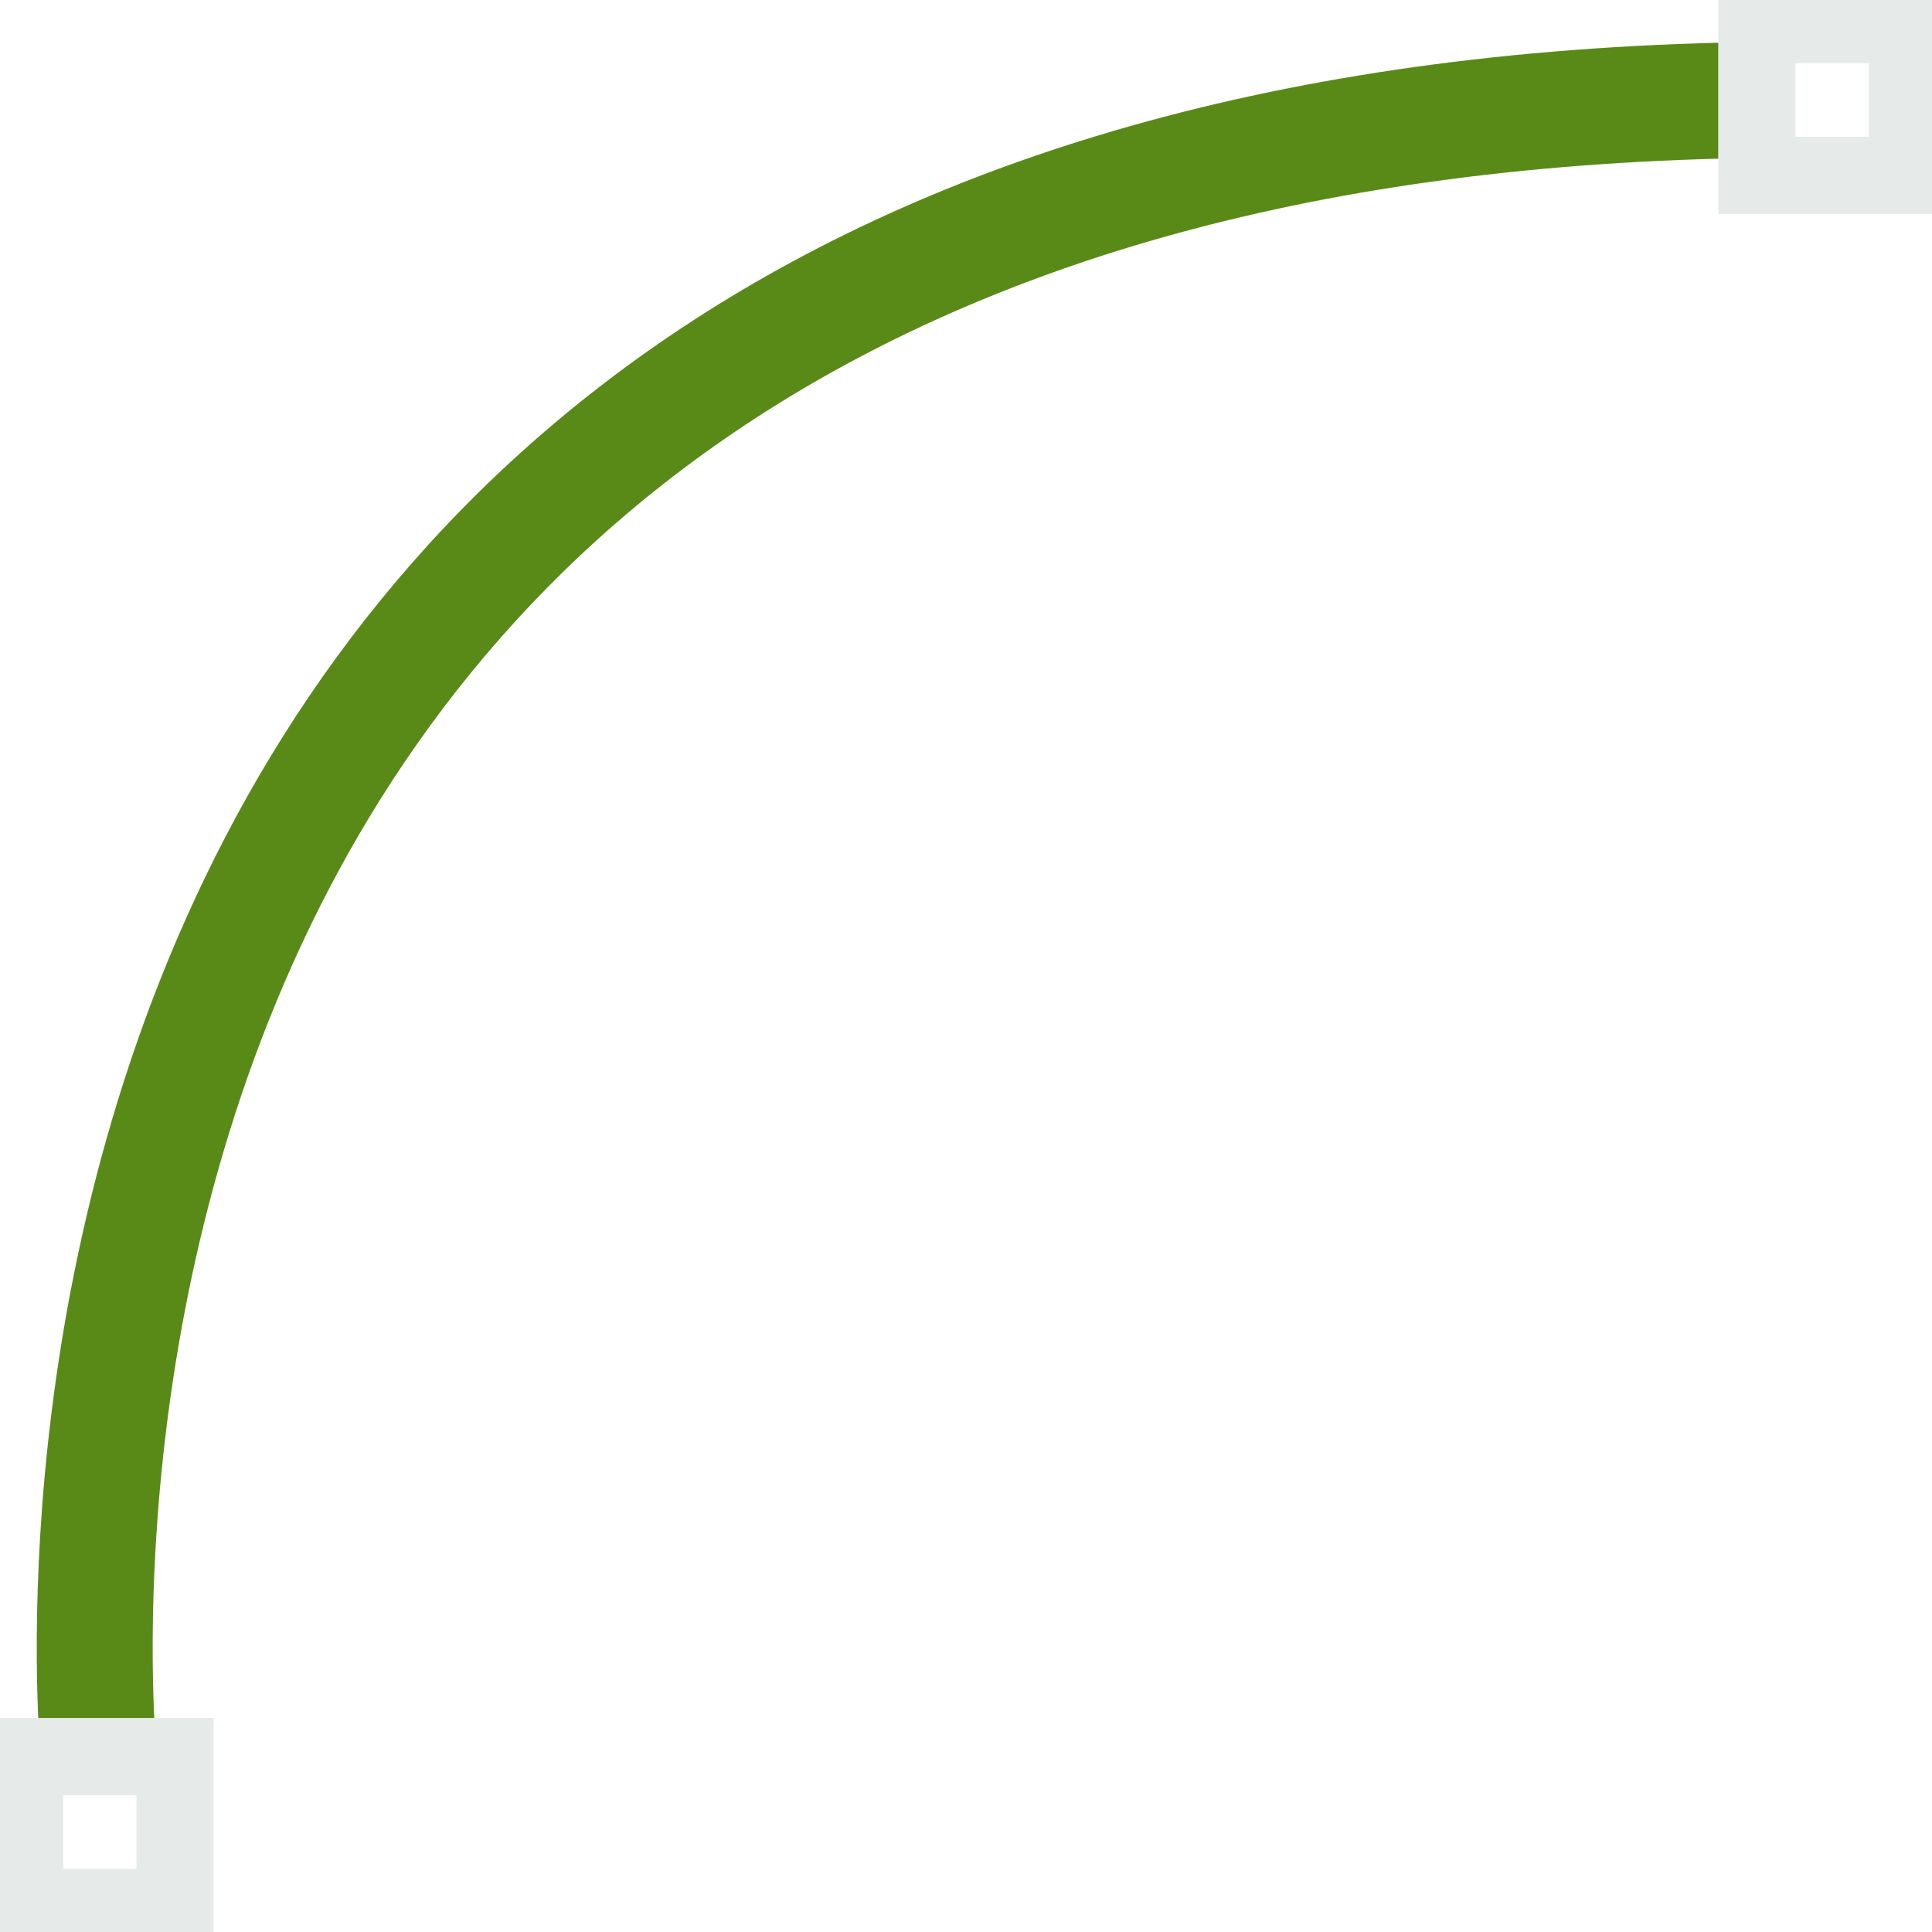 <svg width="50" height="50" viewBox="0 0 50 50" fill="none" xmlns="http://www.w3.org/2000/svg">
<g clip-path="url(#clip0_644_2619)">
<path d="M2.58 45.748C2.58 45.748 -2.148 3.094 45.678 2.584" stroke="#598A18" stroke-width="3" stroke-miterlimit="10"/>
<path d="M4.532 49.363H0.635L0.635 45.461H4.532V49.363Z" stroke="#E6EBE9" stroke-width="2" stroke-miterlimit="10"/>
<path d="M49.364 4.539L45.468 4.539V0.637L49.364 0.637V4.539Z" stroke="#E6EBE9" stroke-width="2" stroke-miterlimit="10"/>
</g>
<defs>
<clipPath id="clip0_644_2619">
<rect width="50" height="50" fill="white" transform="matrix(-1 0 0 1 50 0)"/>
</clipPath>
</defs>
</svg>
